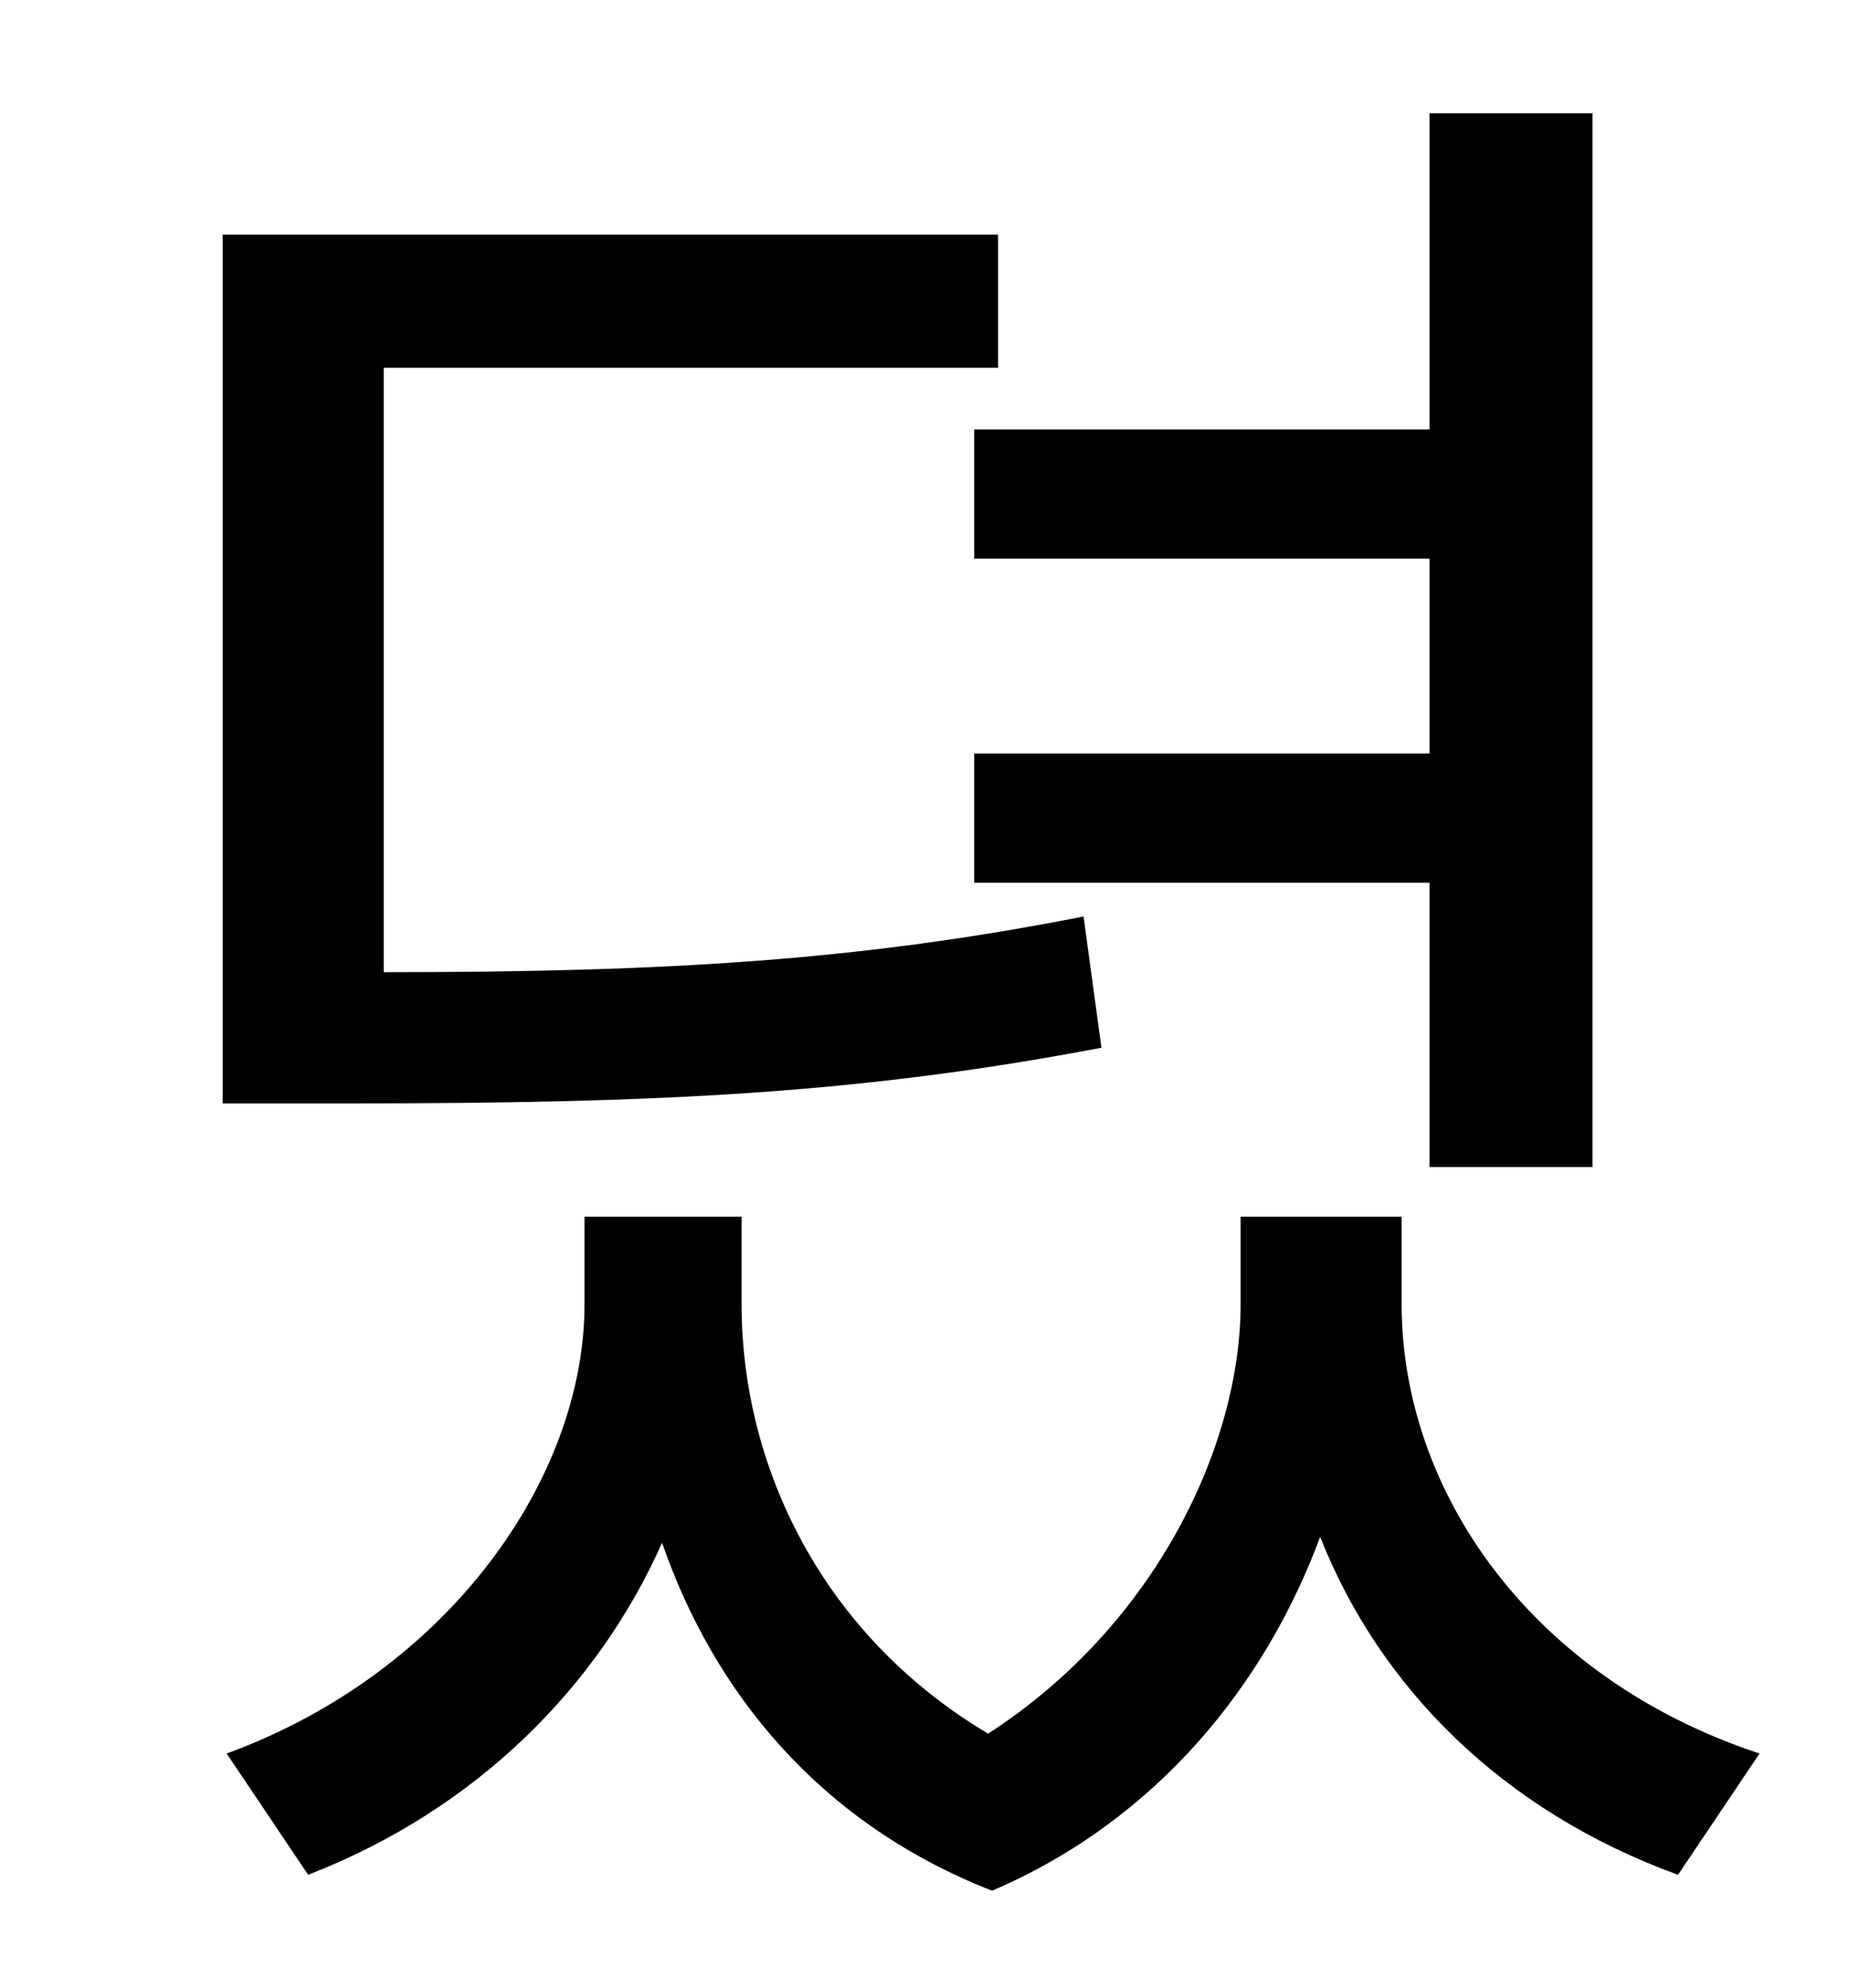 <?xml version="1.0" standalone="no"?>
<!DOCTYPE svg PUBLIC "-//W3C//DTD SVG 1.1//EN" "http://www.w3.org/Graphics/SVG/1.1/DTD/svg11.dtd" >
<svg xmlns="http://www.w3.org/2000/svg" xmlns:xlink="http://www.w3.org/1999/xlink" version="1.1" viewBox="-10 0 930 1000">
   <path fill="currentColor"
d="M480 216h229v-159h82v530h-82v-143h-229v-65h229v-98h-229v-65zM535 461l9 66c-121 23 -221 28 -378 28h-64v-437h390v67h-309v304c144 0 240 -6 352 -28zM695 612v44c0 94 65 188 180 226l-41 61c-88 -32 -150 -94 -180 -170c-27 73 -81 142 -165 178
c-87 -34 -140 -100 -166 -175c-32 72 -93 134 -178 167l-41 -61c112 -41 180 -139 180 -226v-44h79v44c0 81 40 166 124 216c85 -55 127 -146 127 -216v-44h81z" />
</svg>
